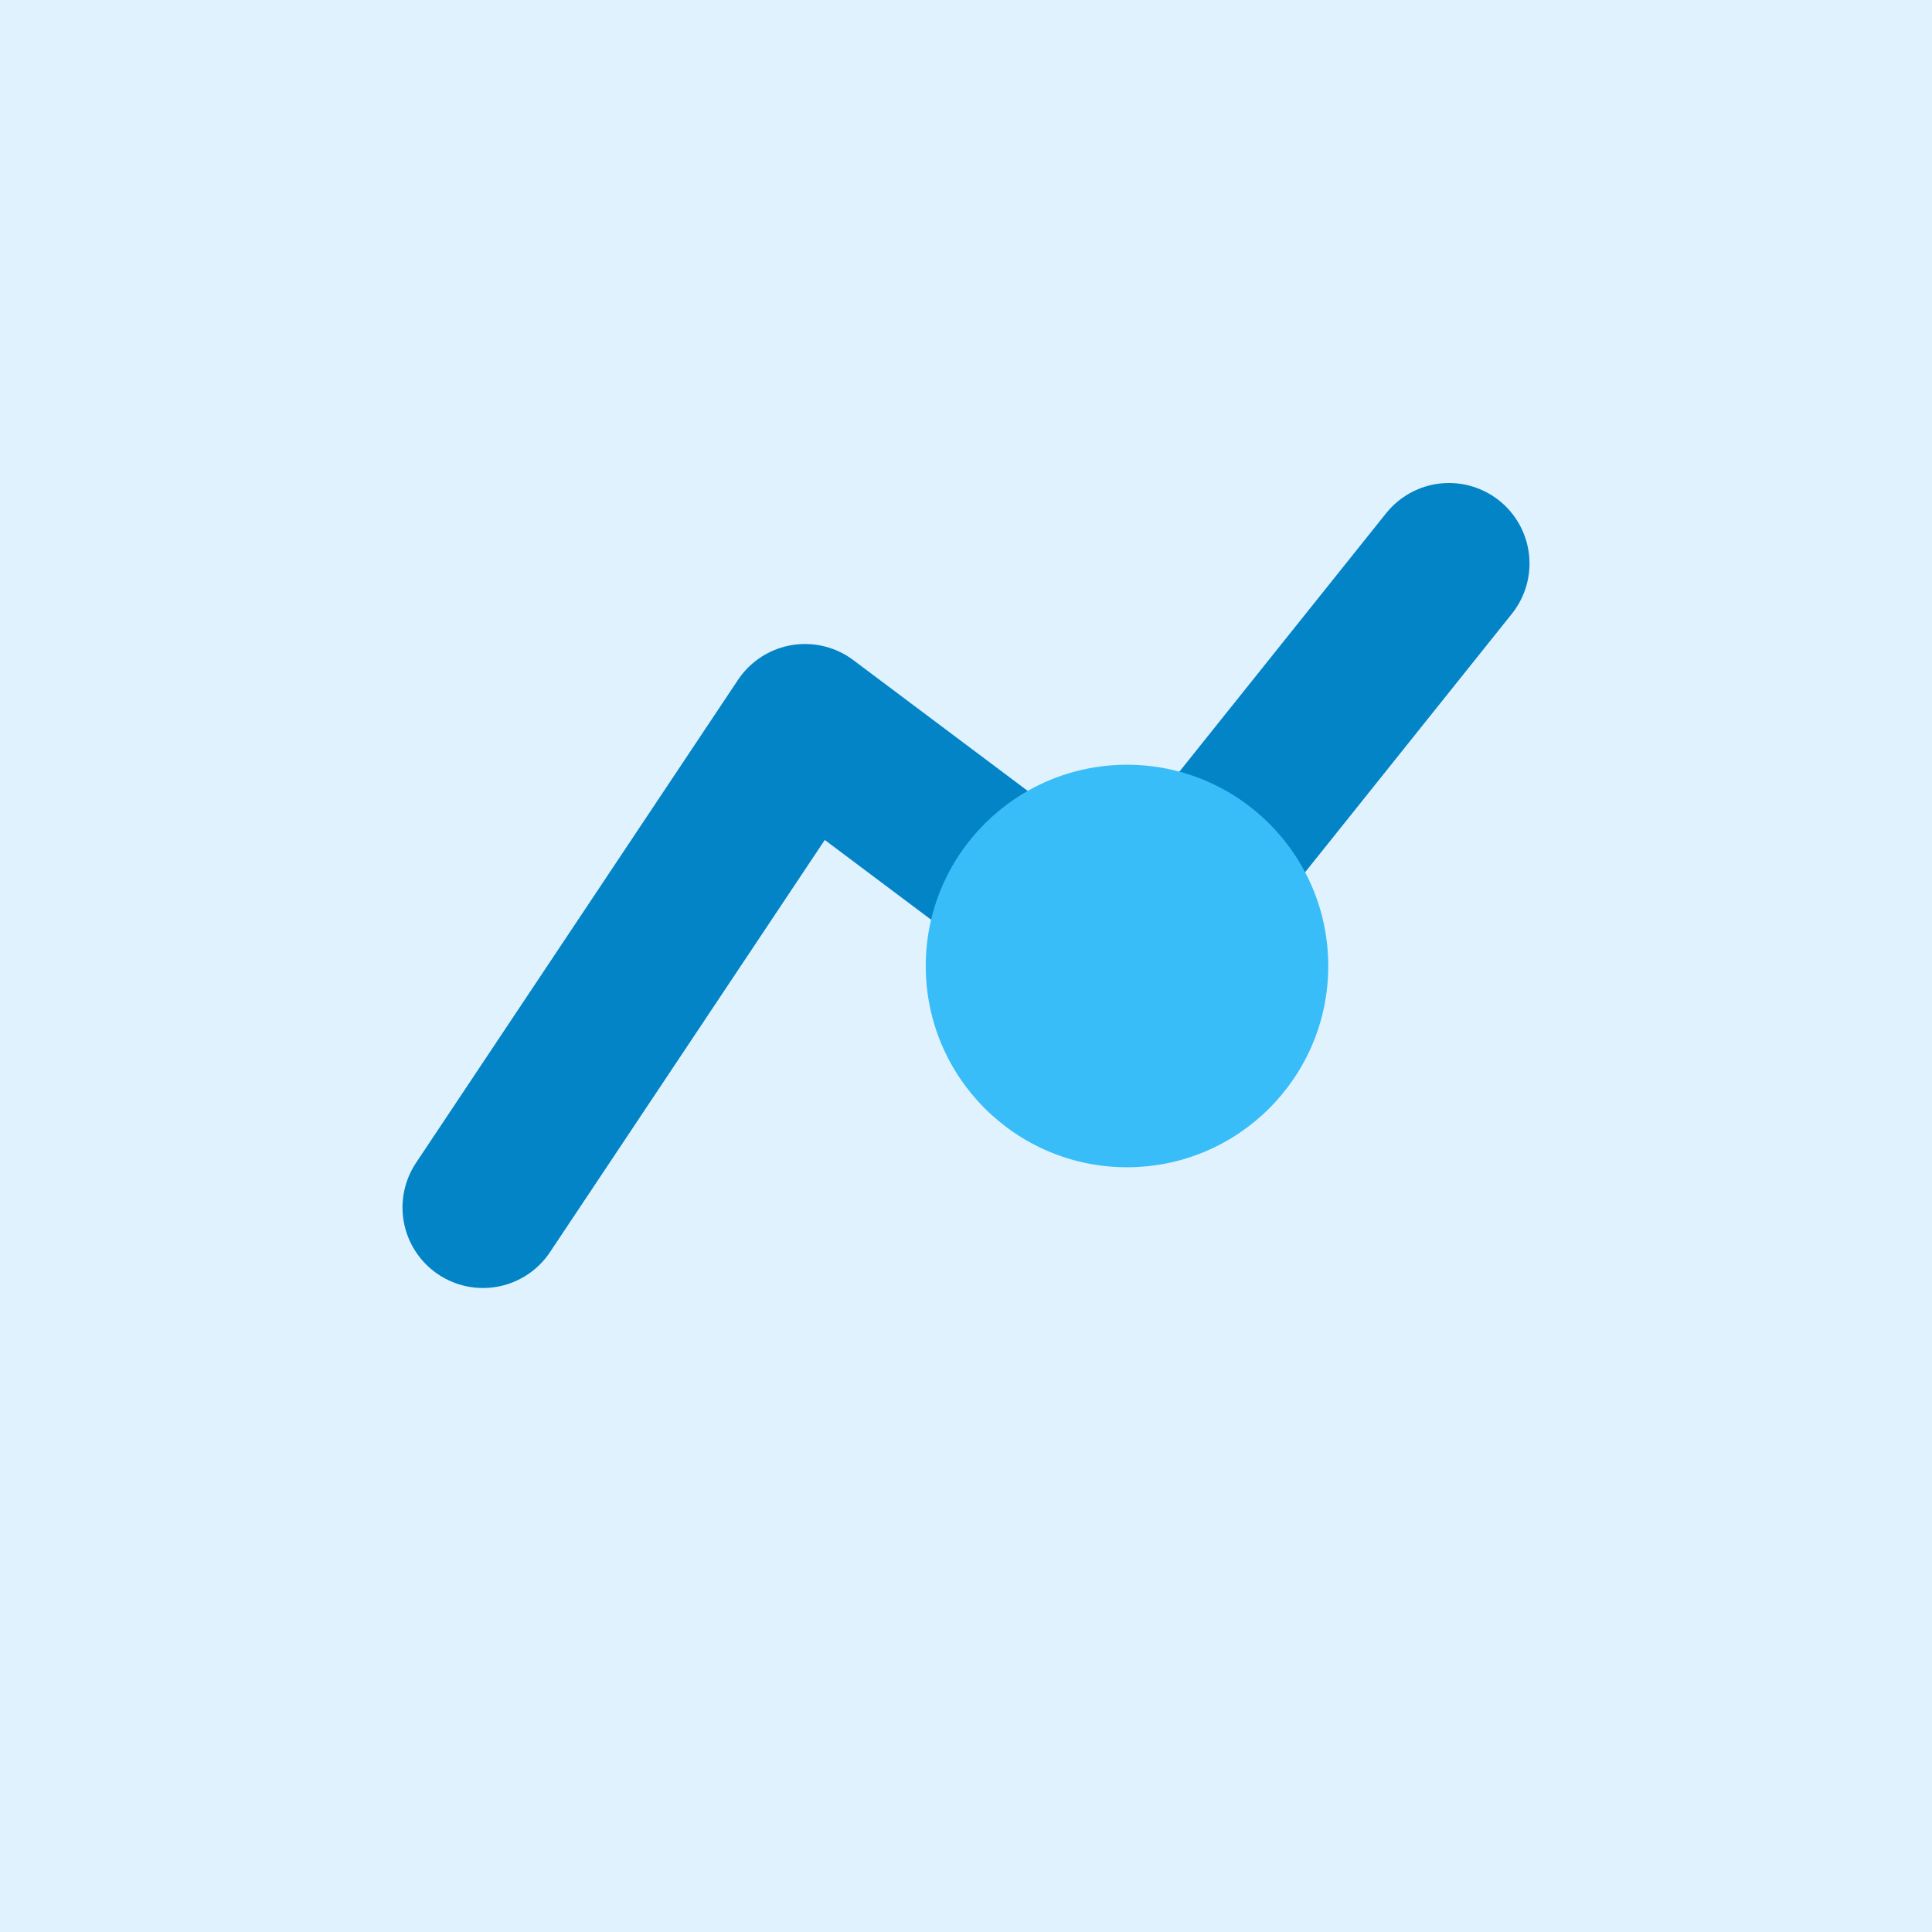 <svg xmlns="http://www.w3.org/2000/svg" viewBox="0 0 96 96" fill="none">
	<rect width="96" height="96" fill="#E0F2FE" />
	<path d="M24 60l16-24 16 12 16-20" stroke="#0284C7" stroke-width="8" stroke-linecap="round" stroke-linejoin="round" />
	<circle cx="56" cy="48" r="10" fill="#38BDF8" />
</svg>
